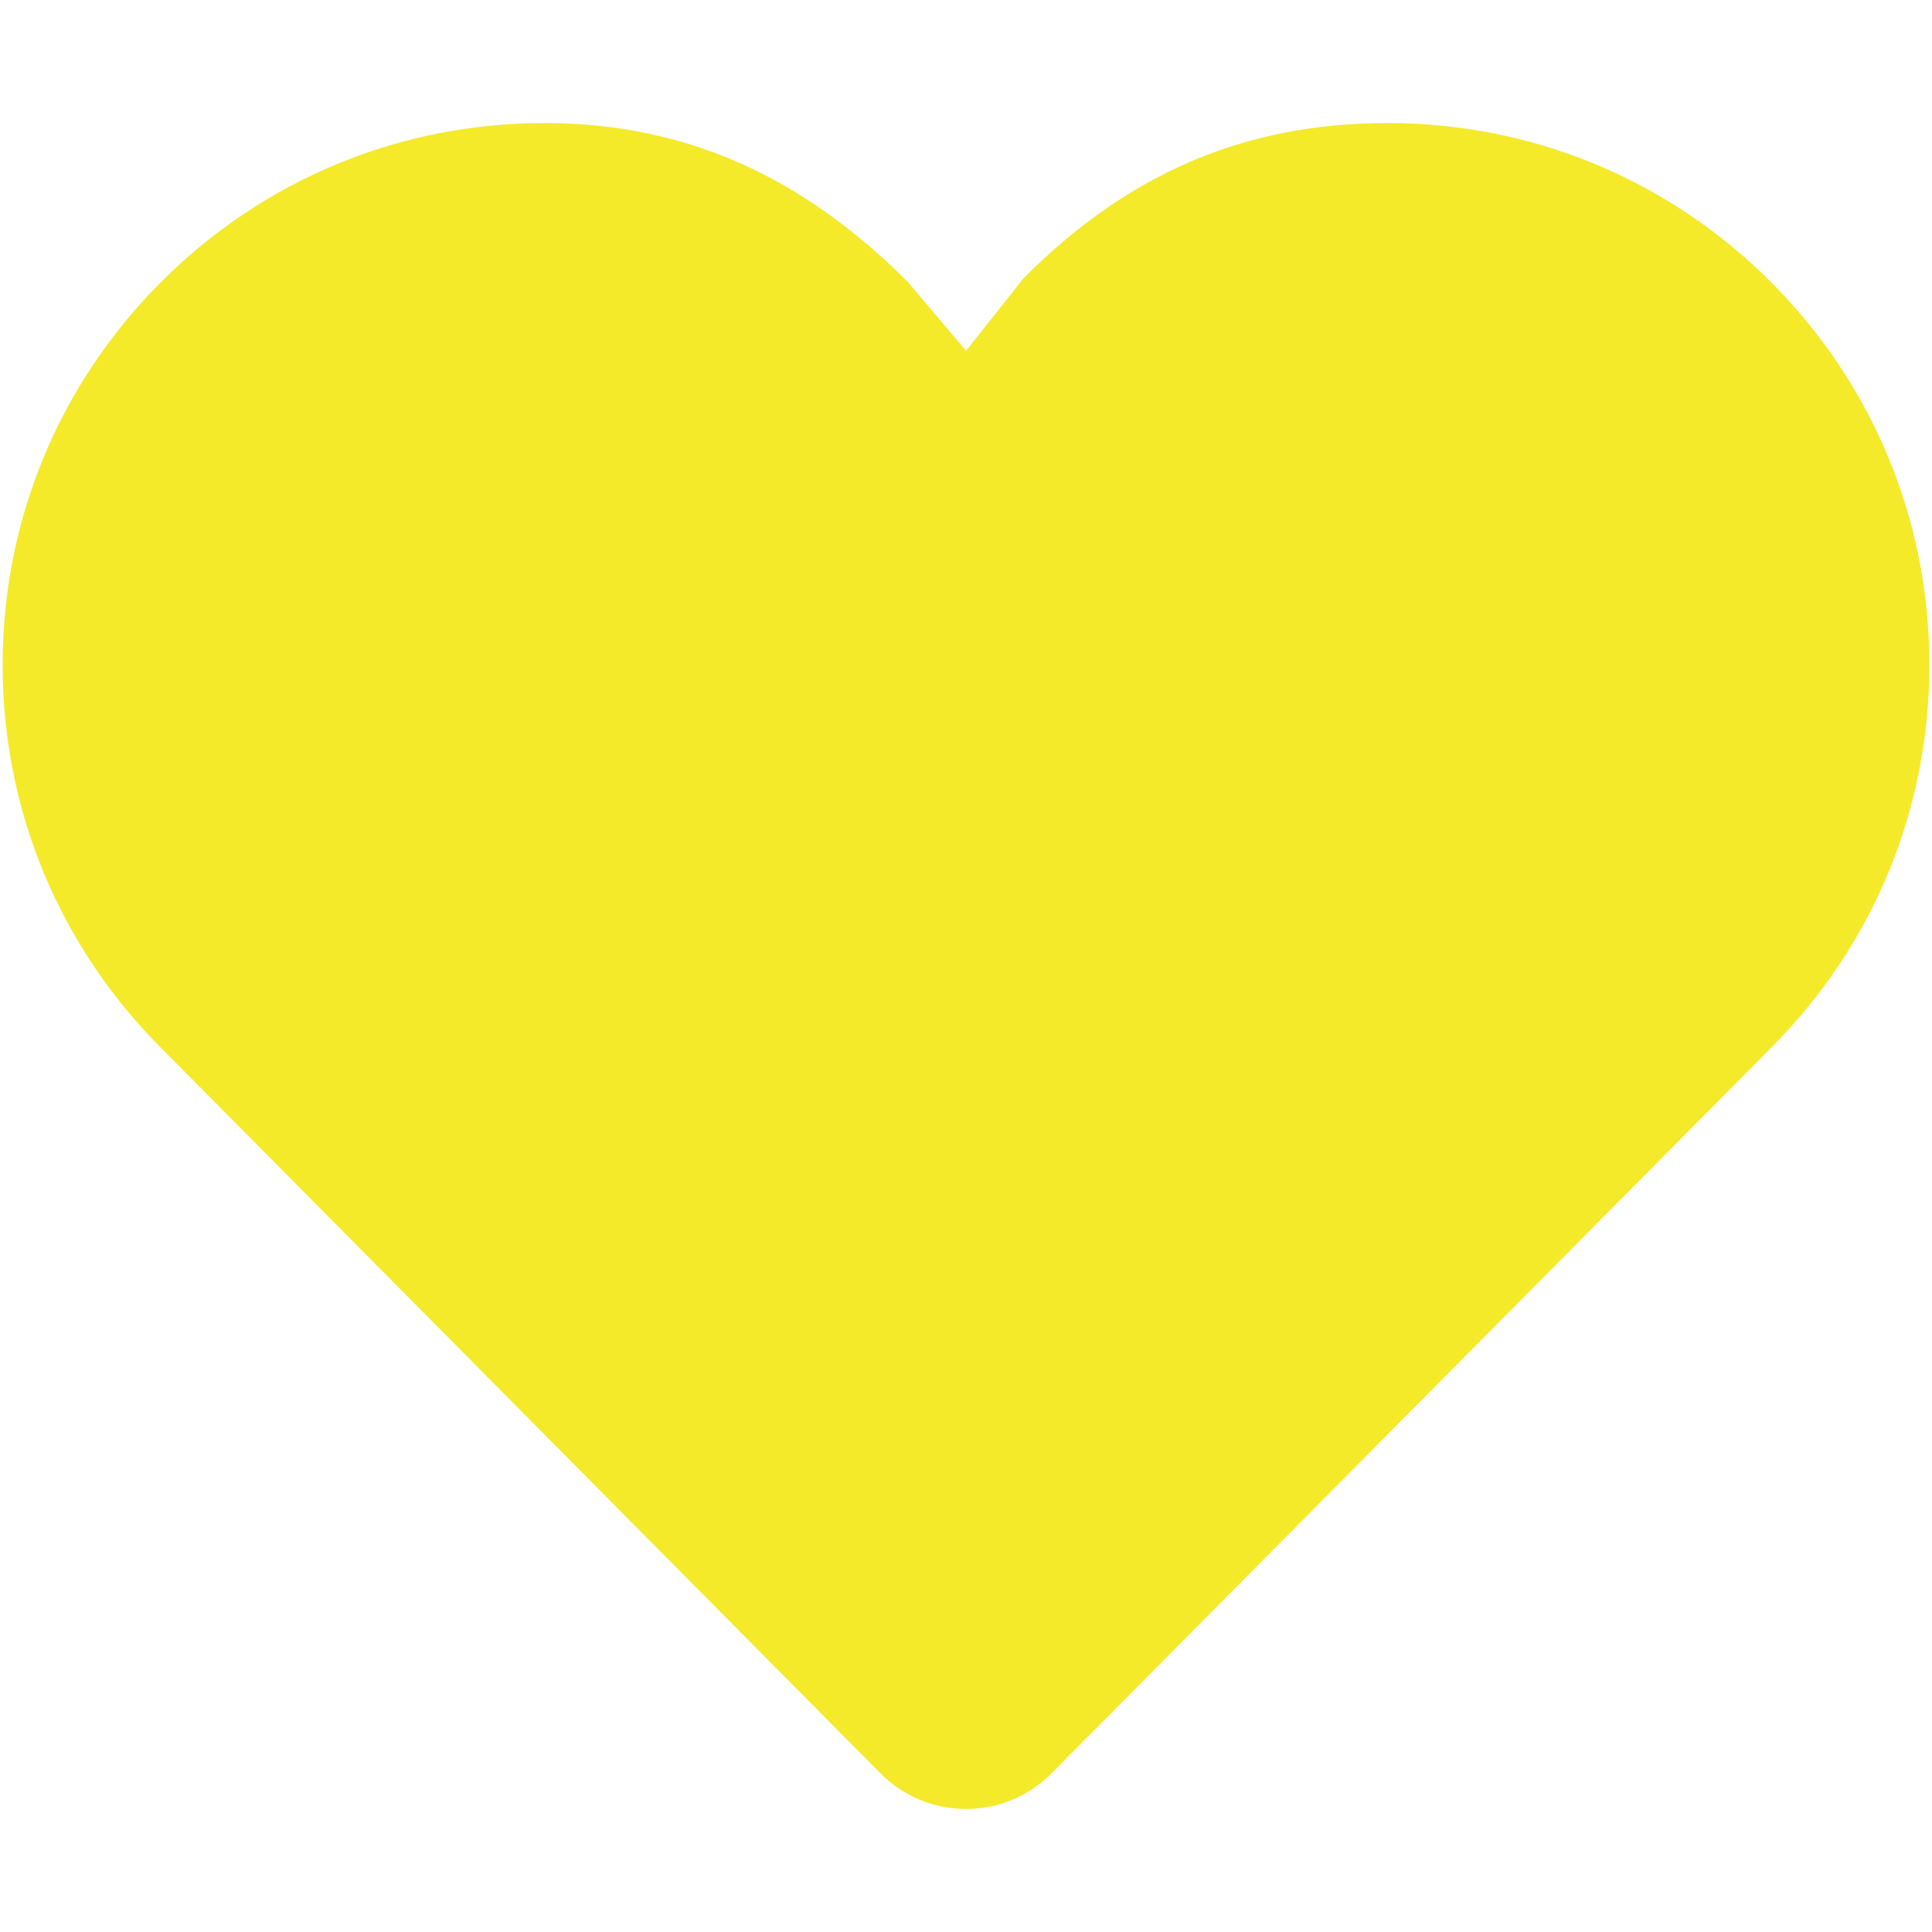 <?xml version="1.0" standalone="no"?><!DOCTYPE svg PUBLIC "-//W3C//DTD SVG 1.1//EN" "http://www.w3.org/Graphics/SVG/1.1/DTD/svg11.dtd"><svg t="1577036453689" class="icon" viewBox="0 0 1024 1024" version="1.1" xmlns="http://www.w3.org/2000/svg" p-id="19707" xmlns:xlink="http://www.w3.org/1999/xlink" width="128" height="128"><defs><style type="text/css"></style></defs><path d="M735.394 65.212c-76.73 0-138.218 27.55-192.446 81.808-0.032 0.032-0.064 0.032-0.094 0.094l-0.03 0-30.824 38.801-30.822-36.463c-0.032-0.031-0.064-0.063-0.094-0.094l-0.031-0.031 0 0c-54.229-54.227-115.719-84.115-192.448-84.115-76.73 0-148.846 29.888-203.105 84.115-54.228 54.259-84.116 126.376-84.116 203.105 0 76.667 29.857 148.753 84.022 203.013l381.279 384.457c11.967 12.091 28.297 18.886 45.314 18.886 17.016 0 33.346-6.795 45.315-18.886l381.246-384.426c54.197-54.259 84.053-126.346 84.053-203.043 0-76.729-29.888-148.846-84.113-203.105C884.241 95.1 812.124 65.212 735.394 65.212L735.394 65.212z" p-id="19708" fill="#f4ea2a"></path></svg>